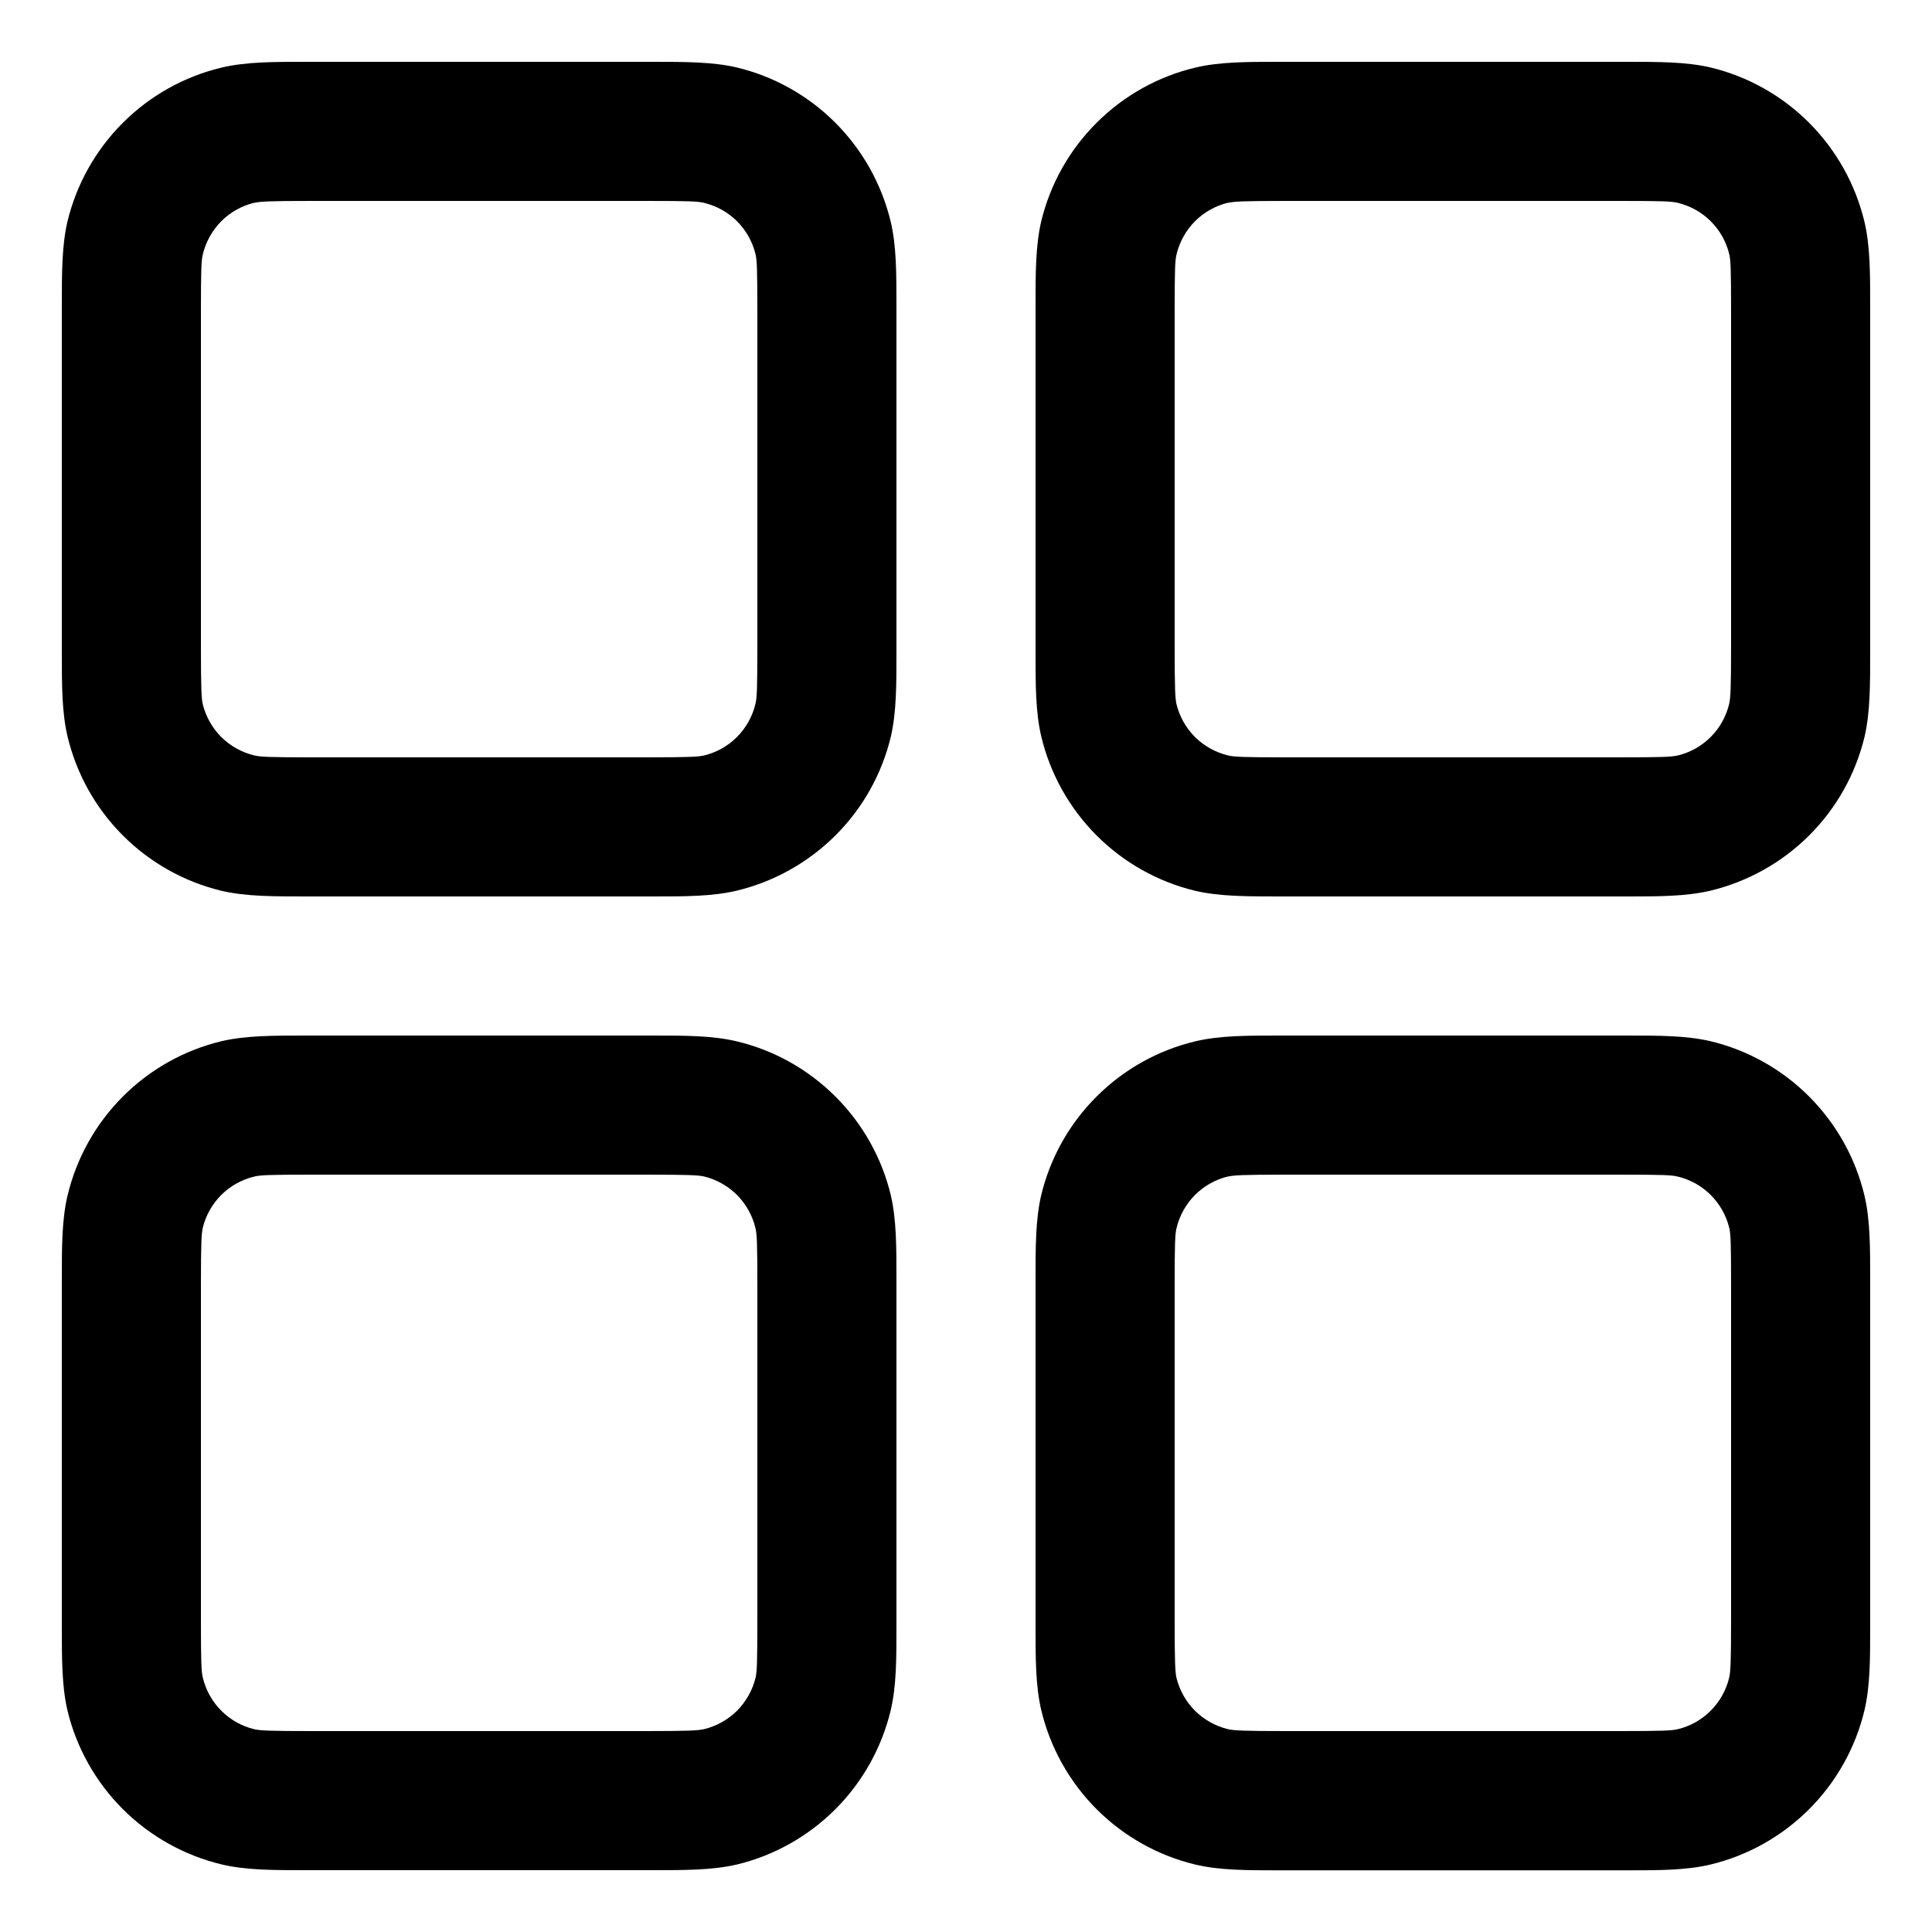 <svg width="25" height="25" viewBox="0 0 25 25" fill="none" xmlns="http://www.w3.org/2000/svg">
<path fill-rule="evenodd" clip-rule="evenodd" d="M4.04 0.8H3.95C3.538 0.8 3.183 0.8 2.87 0.874C2.385 0.989 1.942 1.237 1.589 1.59C1.237 1.942 0.988 2.385 0.872 2.87C0.8 3.183 0.8 3.536 0.8 3.95V8.45C0.8 8.862 0.8 9.217 0.874 9.53C0.99 10.015 1.237 10.458 1.59 10.811C1.942 11.163 2.385 11.412 2.87 11.528C3.183 11.6 3.536 11.6 3.95 11.6H8.45C8.862 11.6 9.217 11.6 9.53 11.526C10.015 11.41 10.458 11.162 10.811 10.81C11.164 10.458 11.412 10.015 11.528 9.53C11.6 9.217 11.6 8.864 11.6 8.45V3.95C11.6 3.538 11.6 3.183 11.526 2.87C11.41 2.385 11.162 1.942 10.81 1.589C10.458 1.236 10.015 0.988 9.53 0.872C9.217 0.8 8.864 0.8 8.45 0.8H4.04ZM3.289 2.625C3.367 2.607 3.487 2.6 4.04 2.6H8.36C8.914 2.6 9.033 2.605 9.111 2.625C9.272 2.664 9.42 2.746 9.538 2.864C9.655 2.981 9.738 3.129 9.777 3.291C9.795 3.367 9.8 3.485 9.8 4.04V8.36C9.8 8.914 9.795 9.033 9.775 9.11C9.736 9.272 9.653 9.42 9.536 9.537C9.418 9.655 9.27 9.738 9.109 9.776C9.035 9.793 8.916 9.8 8.36 9.8H4.04C3.486 9.8 3.367 9.794 3.289 9.775C3.128 9.736 2.98 9.653 2.862 9.536C2.745 9.418 2.662 9.27 2.623 9.109C2.607 9.035 2.6 8.916 2.6 8.36V4.04C2.6 3.485 2.605 3.367 2.625 3.289C2.664 3.128 2.747 2.98 2.864 2.862C2.982 2.745 3.129 2.662 3.291 2.623L3.289 2.625ZM16.64 0.8H16.55C16.138 0.8 15.783 0.8 15.47 0.874C14.985 0.989 14.542 1.237 14.189 1.59C13.836 1.942 13.588 2.385 13.472 2.87C13.4 3.183 13.4 3.536 13.4 3.95V8.45C13.4 8.862 13.4 9.217 13.474 9.53C13.59 10.015 13.838 10.458 14.19 10.811C14.542 11.163 14.985 11.412 15.47 11.528C15.783 11.6 16.136 11.6 16.55 11.6H21.05C21.462 11.6 21.817 11.6 22.13 11.526C22.615 11.41 23.058 11.162 23.411 10.81C23.764 10.458 24.012 10.015 24.128 9.53C24.2 9.217 24.2 8.864 24.2 8.45V3.95C24.2 3.538 24.2 3.183 24.126 2.87C24.01 2.385 23.762 1.942 23.41 1.589C23.058 1.236 22.615 0.988 22.13 0.872C21.817 0.8 21.464 0.8 21.05 0.8H16.64ZM15.889 2.625C15.967 2.607 16.087 2.6 16.64 2.6H20.96C21.514 2.6 21.633 2.605 21.711 2.625C21.872 2.664 22.02 2.746 22.138 2.864C22.255 2.981 22.338 3.129 22.377 3.291C22.395 3.367 22.4 3.485 22.4 4.04V8.36C22.4 8.914 22.393 9.033 22.375 9.11C22.336 9.272 22.253 9.42 22.136 9.537C22.018 9.655 21.87 9.738 21.709 9.776C21.633 9.794 21.514 9.8 20.96 9.8H16.64C16.086 9.8 15.967 9.794 15.889 9.775C15.728 9.736 15.58 9.653 15.462 9.536C15.345 9.418 15.262 9.27 15.223 9.109C15.207 9.035 15.2 8.916 15.2 8.36V4.04C15.2 3.485 15.205 3.367 15.225 3.289C15.264 3.128 15.347 2.98 15.464 2.862C15.582 2.745 15.729 2.662 15.891 2.623L15.889 2.625ZM3.95 13.4H8.45C8.862 13.4 9.217 13.4 9.53 13.474C10.015 13.589 10.458 13.837 10.811 14.19C11.164 14.542 11.412 14.985 11.528 15.47C11.6 15.783 11.6 16.136 11.6 16.55V21.05C11.6 21.462 11.6 21.817 11.526 22.13C11.41 22.615 11.162 23.058 10.81 23.411C10.458 23.763 10.015 24.012 9.53 24.128C9.217 24.2 8.864 24.2 8.45 24.2H3.95C3.538 24.2 3.183 24.2 2.87 24.126C2.385 24.01 1.942 23.762 1.589 23.41C1.237 23.058 0.988 22.615 0.872 22.13C0.8 21.817 0.8 21.464 0.8 21.05V16.55C0.8 16.138 0.8 15.783 0.874 15.47C0.99 14.985 1.237 14.542 1.59 14.189C1.942 13.836 2.385 13.588 2.87 13.472C3.183 13.4 3.536 13.4 3.95 13.4ZM4.04 15.2C3.486 15.2 3.367 15.205 3.289 15.225C3.128 15.264 2.98 15.346 2.862 15.464C2.745 15.582 2.662 15.729 2.623 15.891C2.607 15.965 2.6 16.084 2.6 16.64V20.96C2.6 21.514 2.605 21.633 2.625 21.71C2.664 21.872 2.747 22.02 2.864 22.137C2.982 22.255 3.129 22.338 3.291 22.376C3.367 22.394 3.486 22.4 4.04 22.4H8.36C8.914 22.4 9.033 22.393 9.111 22.375C9.272 22.336 9.42 22.253 9.538 22.136C9.655 22.018 9.738 21.87 9.777 21.709C9.795 21.633 9.8 21.514 9.8 20.96V16.64C9.8 16.085 9.795 15.967 9.775 15.889C9.736 15.727 9.653 15.58 9.536 15.462C9.418 15.345 9.27 15.262 9.109 15.223C9.035 15.207 8.916 15.2 8.36 15.2H4.04ZM16.64 13.4H16.55C16.138 13.4 15.783 13.4 15.47 13.474C14.985 13.589 14.542 13.837 14.189 14.19C13.836 14.542 13.588 14.985 13.472 15.47C13.4 15.783 13.4 16.136 13.4 16.55V21.05C13.4 21.462 13.4 21.817 13.474 22.13C13.59 22.615 13.838 23.058 14.19 23.411C14.542 23.763 14.985 24.012 15.47 24.128C15.783 24.202 16.138 24.202 16.55 24.202H21.05C21.462 24.202 21.817 24.202 22.13 24.128C22.614 24.012 23.057 23.764 23.41 23.411C23.762 23.059 24.01 22.616 24.126 22.132C24.2 21.818 24.2 21.464 24.2 21.052V16.55C24.2 16.138 24.2 15.783 24.126 15.47C24.01 14.985 23.762 14.542 23.41 14.189C23.058 13.836 22.615 13.588 22.13 13.472C21.817 13.4 21.464 13.4 21.05 13.4H16.64ZM15.889 15.225C15.967 15.207 16.087 15.2 16.64 15.2H20.96C21.514 15.2 21.633 15.205 21.711 15.225C21.872 15.264 22.02 15.346 22.138 15.464C22.255 15.582 22.338 15.729 22.377 15.891C22.395 15.967 22.4 16.085 22.4 16.64V20.96C22.4 21.514 22.393 21.633 22.375 21.71C22.336 21.872 22.253 22.02 22.136 22.137C22.018 22.255 21.87 22.338 21.709 22.376C21.633 22.394 21.514 22.4 20.96 22.4H16.64C16.086 22.4 15.967 22.393 15.889 22.375C15.728 22.336 15.58 22.253 15.462 22.136C15.345 22.018 15.262 21.87 15.223 21.709C15.207 21.635 15.2 21.516 15.2 20.96V16.64C15.2 16.085 15.205 15.967 15.225 15.889C15.264 15.727 15.347 15.58 15.464 15.462C15.582 15.345 15.729 15.262 15.891 15.223L15.889 15.225Z" fill="black"/>
</svg>
